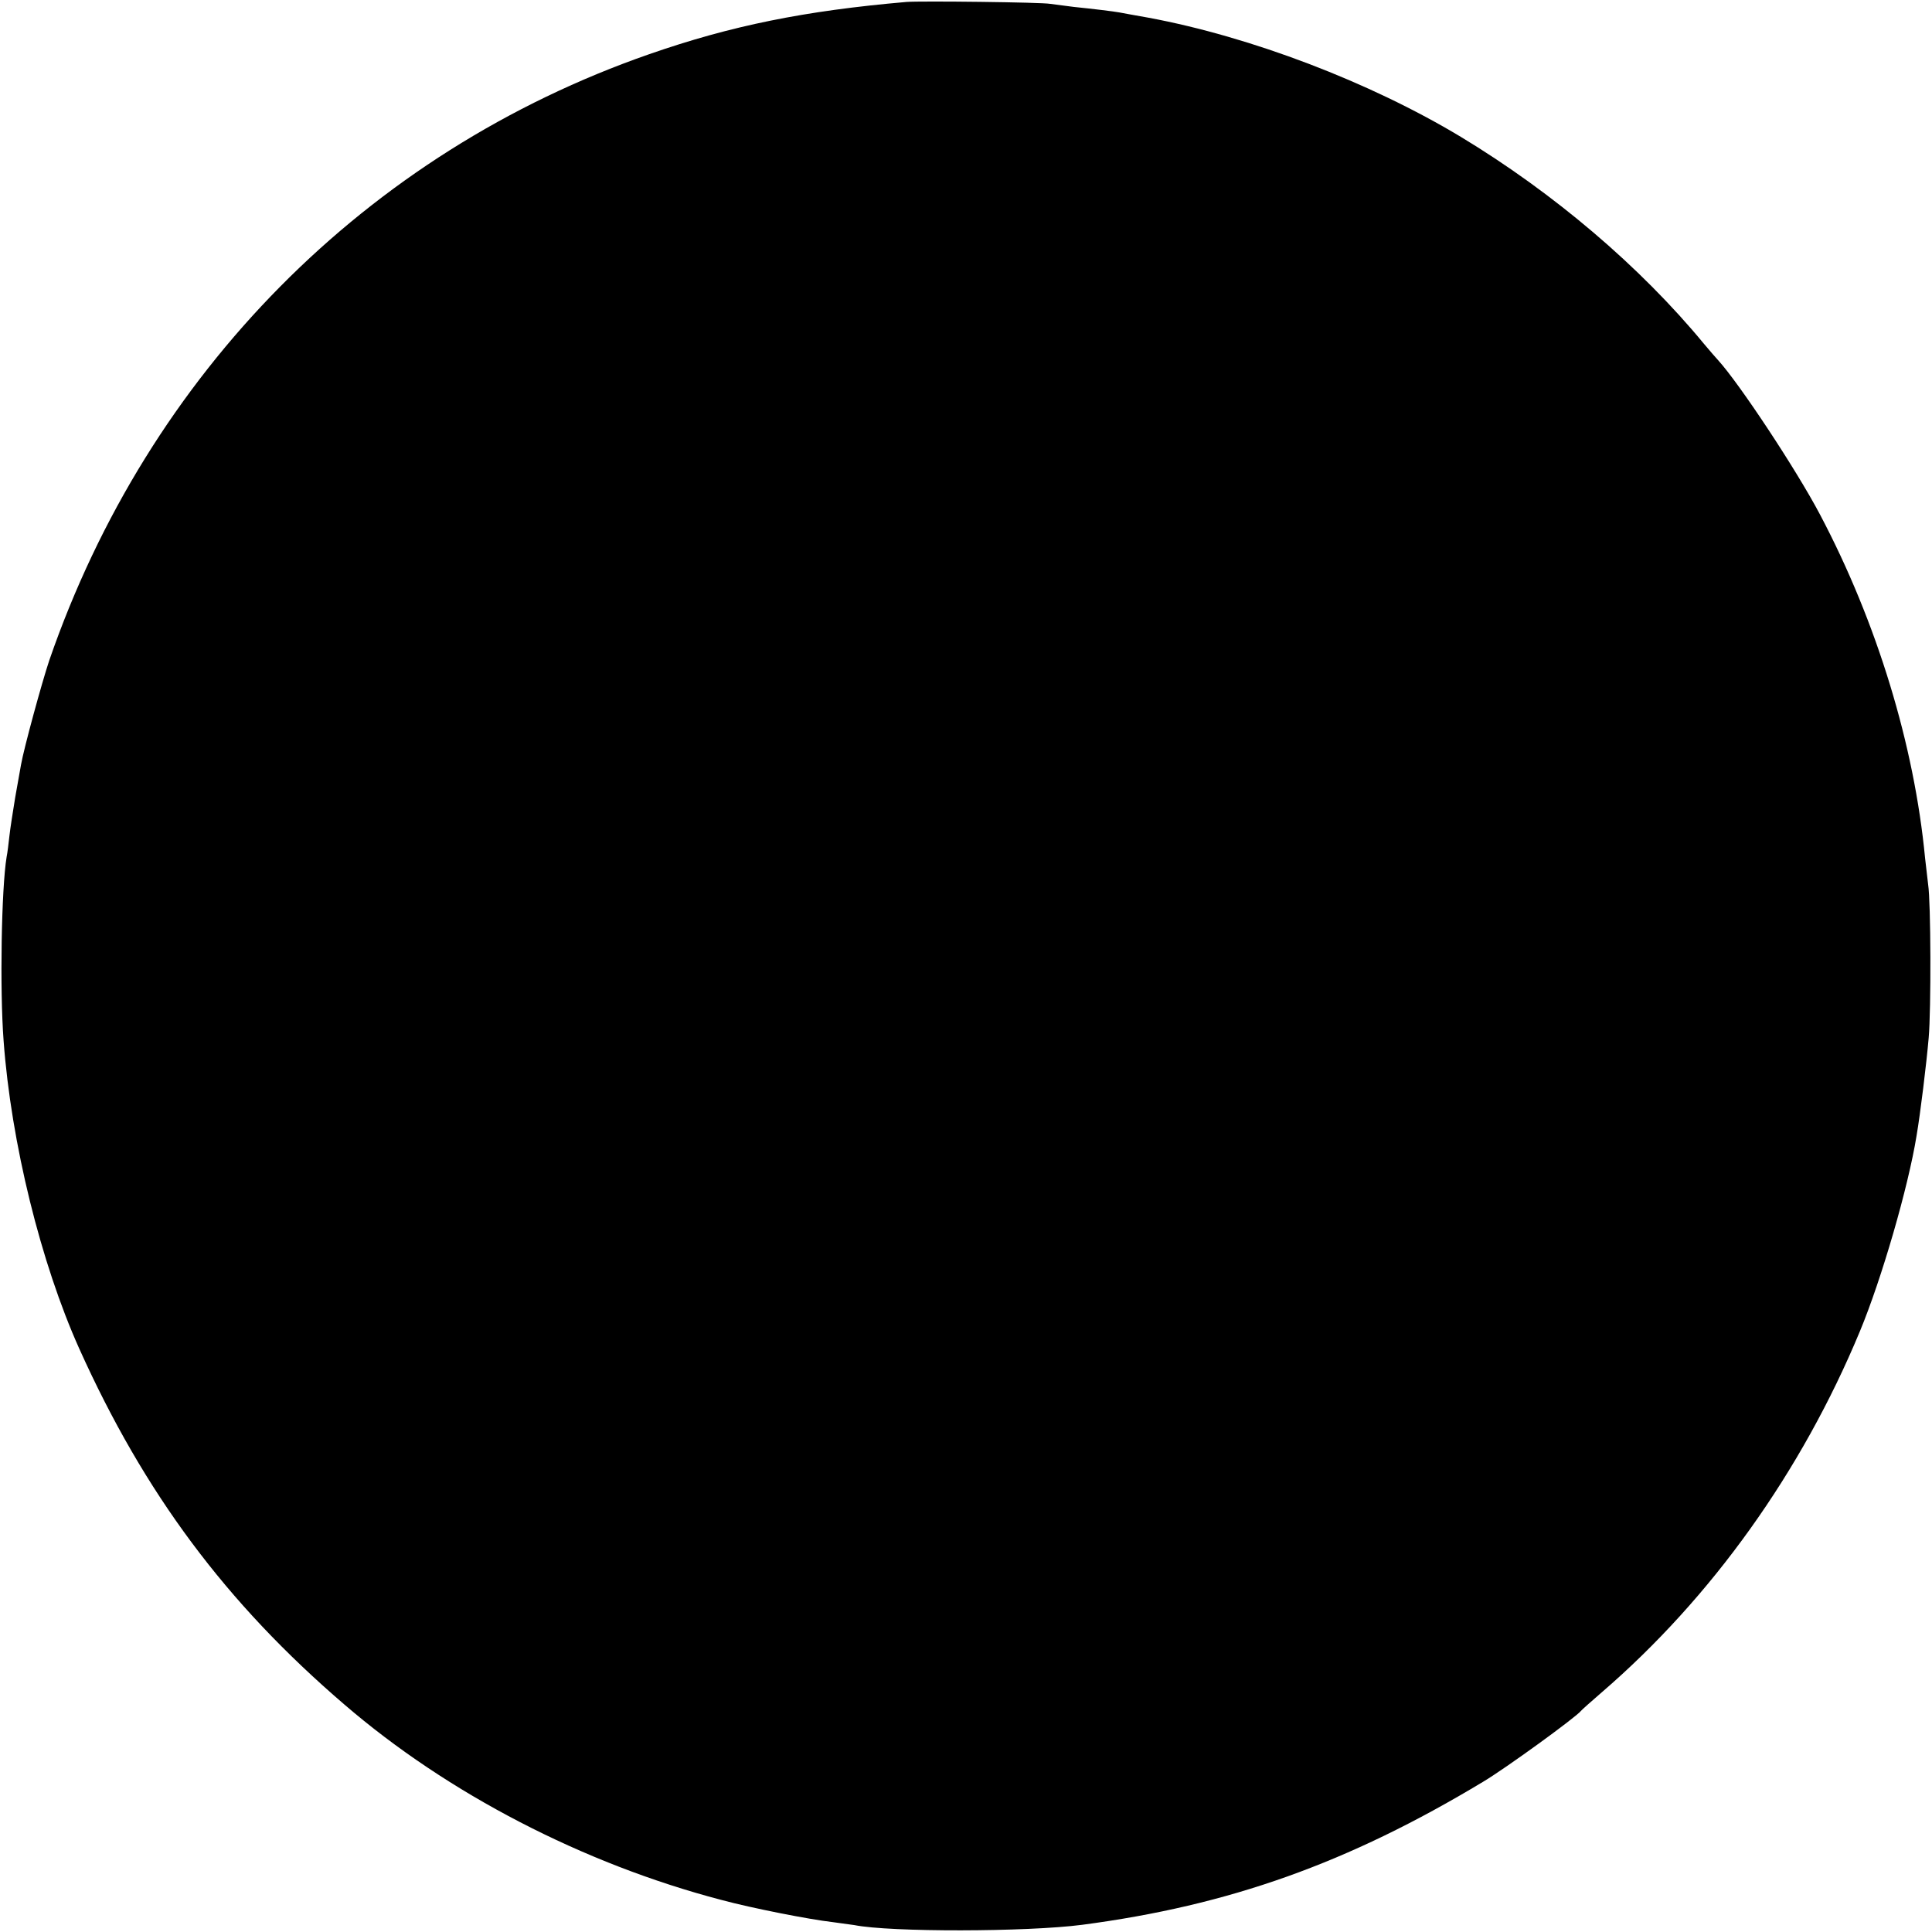 <svg xmlns="http://www.w3.org/2000/svg" width="932" height="932" preserveAspectRatio="xMidYMid meet" version="1.0" viewBox="0 0 699 699"><g fill="#000" stroke="none"><path d="M3280 6983 c-369 -32 -635 -86 -931 -189 -1023 -356 -1812 -1153 -2171 -2194 -27 -81 -92 -319 -102 -377 -3 -16 -12 -68 -21 -118 -8 -49 -18 -112 -21 -140 -3 -27 -7 -61 -10 -75 -19 -115 -25 -481 -11 -665 27 -369 135 -806 274 -1115 235 -522 530 -919 959 -1287 374 -322 864 -576 1364 -707 111 -30 321 -71 401 -80 31 -4 67 -9 80 -11 130 -26 624 -25 824 1 532 70 962 223 1450 517 81 48 337 234 355 257 3 4 37 34 75 67 397 342 723 798 934 1306 79 190 175 522 205 707 14 82 36 262 44 355 9 102 8 492 -2 555 -2 19 -7 62 -11 95 -39 409 -174 853 -380 1243 -87 165 -294 477 -369 559 -6 6 -29 33 -51 59 -231 280 -544 546 -880 749 -329 198 -759 362 -1130 431 -49 9 -97 17 -105 19 -22 4 -96 13 -165 20 -33 4 -71 9 -85 11 -29 6 -469 11 -520 7z" transform="translate(0,699) scale(0.1,-0.1)"/></g></svg>